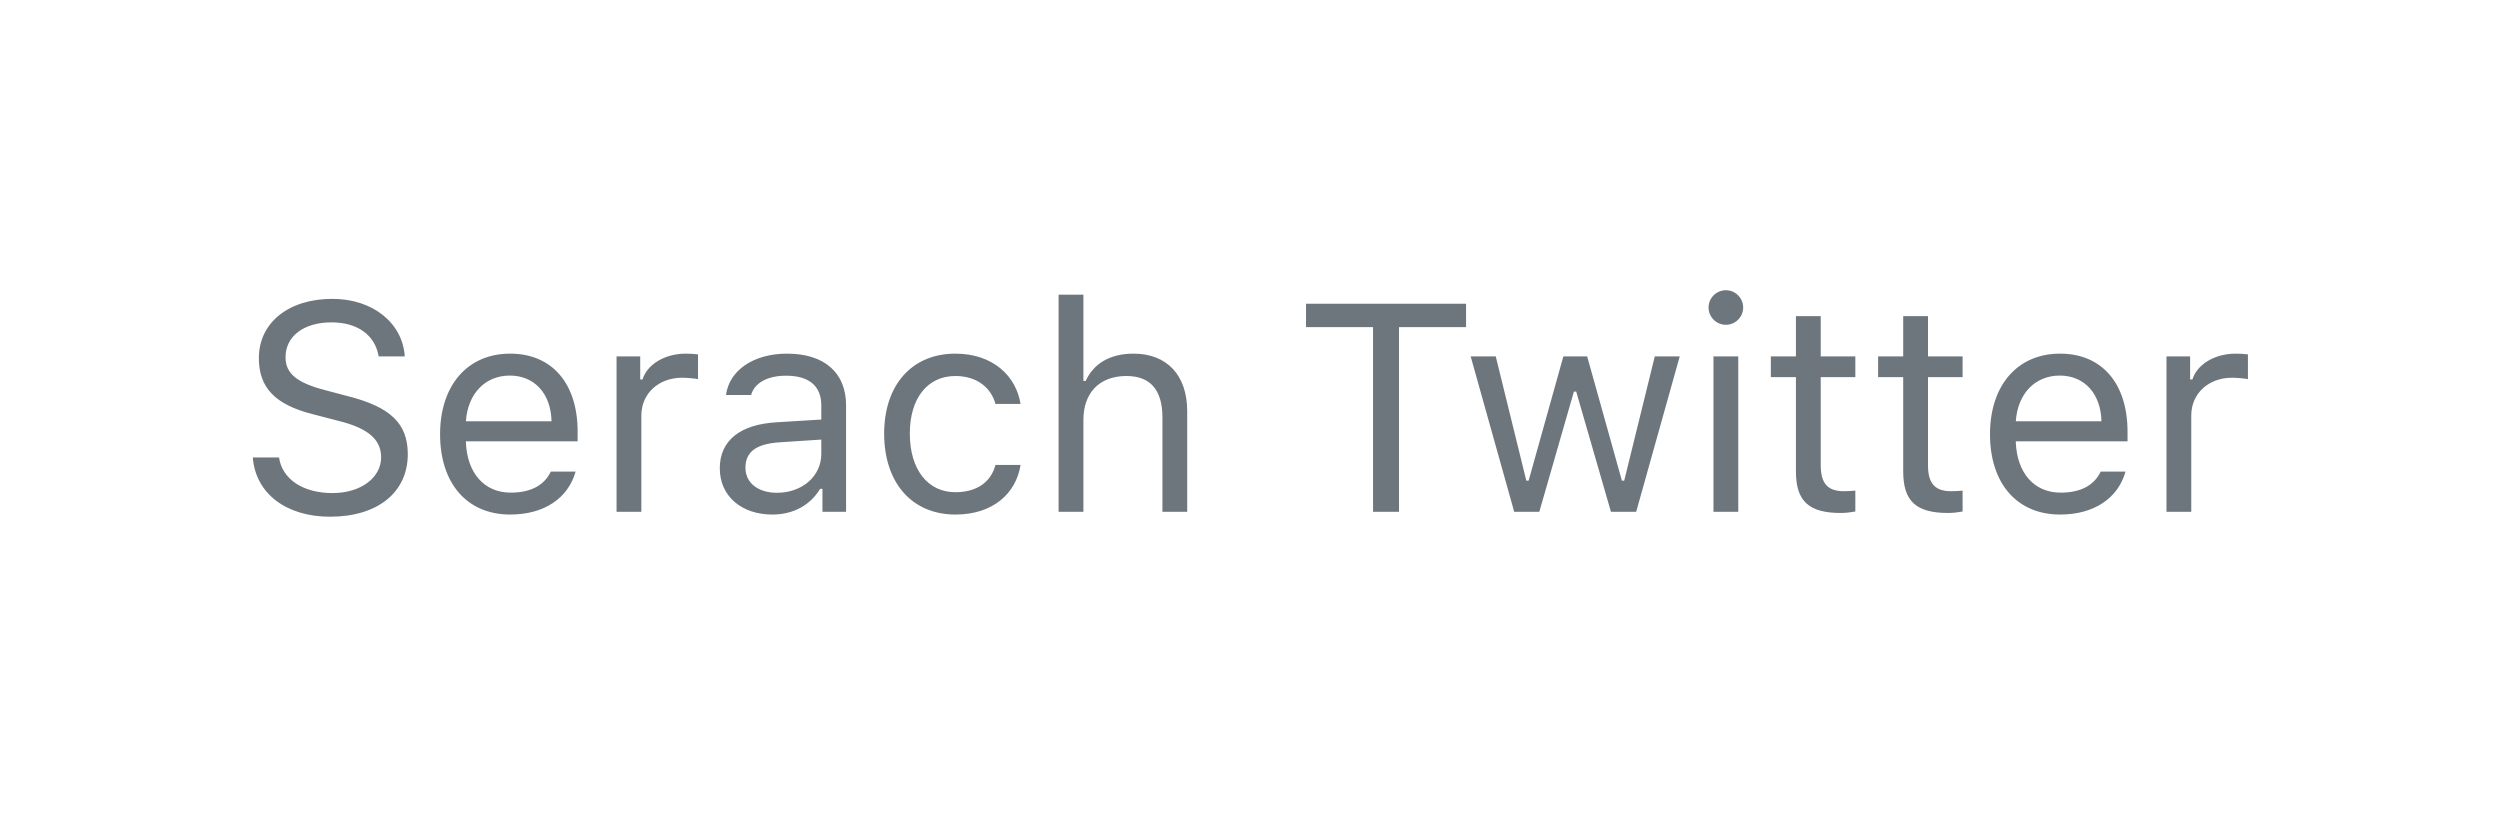 <svg width="127" height="42" viewBox="0 0 127 42" fill="none" xmlns="http://www.w3.org/2000/svg">
<path d="M12.842 23.239C12.981 25.062 14.527 26.249 16.768 26.249C19.185 26.249 20.716 25.011 20.716 23.07C20.716 21.518 19.837 20.668 17.647 20.119L16.541 19.826C15.084 19.452 14.505 18.976 14.505 18.148C14.505 17.079 15.435 16.376 16.841 16.376C18.16 16.376 19.053 17.02 19.236 18.105H20.562C20.452 16.398 18.929 15.182 16.885 15.182C14.651 15.182 13.15 16.398 13.15 18.192C13.15 19.694 13.977 20.558 15.889 21.041L17.244 21.393C18.702 21.759 19.361 22.331 19.361 23.231C19.361 24.279 18.314 25.048 16.893 25.048C15.391 25.048 14.336 24.345 14.175 23.239H12.842ZM25.901 19.079C27.154 19.079 27.989 20.002 28.018 21.4H23.668C23.763 20.002 24.642 19.079 25.901 19.079ZM27.981 23.956C27.652 24.652 26.963 25.026 25.945 25.026C24.605 25.026 23.733 24.037 23.668 22.477V22.419H29.344V21.935C29.344 19.481 28.047 17.965 25.916 17.965C23.748 17.965 22.356 19.577 22.356 22.06C22.356 24.557 23.726 26.139 25.916 26.139C27.645 26.139 28.86 25.311 29.241 23.956H27.981ZM31.321 26H32.581V21.107C32.581 19.994 33.453 19.189 34.654 19.189C34.903 19.189 35.357 19.232 35.459 19.262V18.002C35.298 17.98 35.035 17.965 34.83 17.965C33.782 17.965 32.874 18.507 32.64 19.276H32.523V18.105H31.321V26ZM39.466 25.033C38.55 25.033 37.869 24.564 37.869 23.759C37.869 22.968 38.397 22.55 39.598 22.47L41.722 22.331V23.056C41.722 24.184 40.762 25.033 39.466 25.033ZM39.231 26.139C40.286 26.139 41.15 25.678 41.663 24.835H41.78V26H42.981V20.595C42.981 18.954 41.905 17.965 39.978 17.965C38.294 17.965 37.049 18.8 36.88 20.067H38.155C38.331 19.445 38.99 19.086 39.935 19.086C41.114 19.086 41.722 19.621 41.722 20.595V21.312L39.444 21.452C37.605 21.561 36.565 22.375 36.565 23.788C36.565 25.231 37.701 26.139 39.231 26.139ZM51.844 20.521C51.624 19.115 50.452 17.965 48.533 17.965C46.321 17.965 44.915 19.562 44.915 22.023C44.915 24.535 46.329 26.139 48.541 26.139C50.438 26.139 51.617 25.07 51.844 23.62H50.569C50.335 24.513 49.595 25.004 48.533 25.004C47.127 25.004 46.219 23.847 46.219 22.023C46.219 20.236 47.112 19.101 48.533 19.101C49.669 19.101 50.364 19.738 50.569 20.521H51.844ZM53.777 26H55.037V21.327C55.037 19.994 55.813 19.101 57.227 19.101C58.421 19.101 59.051 19.796 59.051 21.195V26H60.31V20.888C60.31 19.035 59.256 17.965 57.586 17.965C56.377 17.965 55.55 18.478 55.154 19.35H55.037V14.97H53.777V26ZM71.07 26V16.618H74.476V15.431H66.346V16.618H69.751V26H71.07ZM85.33 18.105H84.063L82.51 24.418H82.393L80.628 18.105H79.419L77.654 24.418H77.537L75.984 18.105H74.71L76.922 26H78.196L79.954 19.892H80.071L81.836 26H83.118L85.33 18.105ZM87.044 26H88.304V18.105H87.044V26ZM87.674 16.5C88.157 16.5 88.553 16.105 88.553 15.622C88.553 15.138 88.157 14.743 87.674 14.743C87.19 14.743 86.795 15.138 86.795 15.622C86.795 16.105 87.19 16.5 87.674 16.5ZM91.233 16.061V18.105H89.959V19.159H91.233V23.949C91.233 25.458 91.885 26.059 93.511 26.059C93.76 26.059 94.002 26.029 94.251 25.985V24.923C94.017 24.945 93.892 24.953 93.665 24.953C92.845 24.953 92.493 24.557 92.493 23.627V19.159H94.251V18.105H92.493V16.061H91.233ZM96.683 16.061V18.105H95.408V19.159H96.683V23.949C96.683 25.458 97.335 26.059 98.96 26.059C99.21 26.059 99.451 26.029 99.7 25.985V24.923C99.466 24.945 99.341 24.953 99.114 24.953C98.294 24.953 97.942 24.557 97.942 23.627V19.159H99.7V18.105H97.942V16.061H96.683ZM104.637 19.079C105.889 19.079 106.724 20.002 106.753 21.4H102.403C102.498 20.002 103.377 19.079 104.637 19.079ZM106.717 23.956C106.387 24.652 105.699 25.026 104.681 25.026C103.34 25.026 102.469 24.037 102.403 22.477V22.419H108.079V21.935C108.079 19.481 106.783 17.965 104.651 17.965C102.483 17.965 101.092 19.577 101.092 22.06C101.092 24.557 102.461 26.139 104.651 26.139C106.38 26.139 107.596 25.311 107.977 23.956H106.717ZM110.057 26H111.316V21.107C111.316 19.994 112.188 19.189 113.389 19.189C113.638 19.189 114.092 19.232 114.195 19.262V18.002C114.034 17.98 113.77 17.965 113.565 17.965C112.518 17.965 111.609 18.507 111.375 19.276H111.258V18.105H110.057V26Z" fill="#6E767D"/>
</svg>
